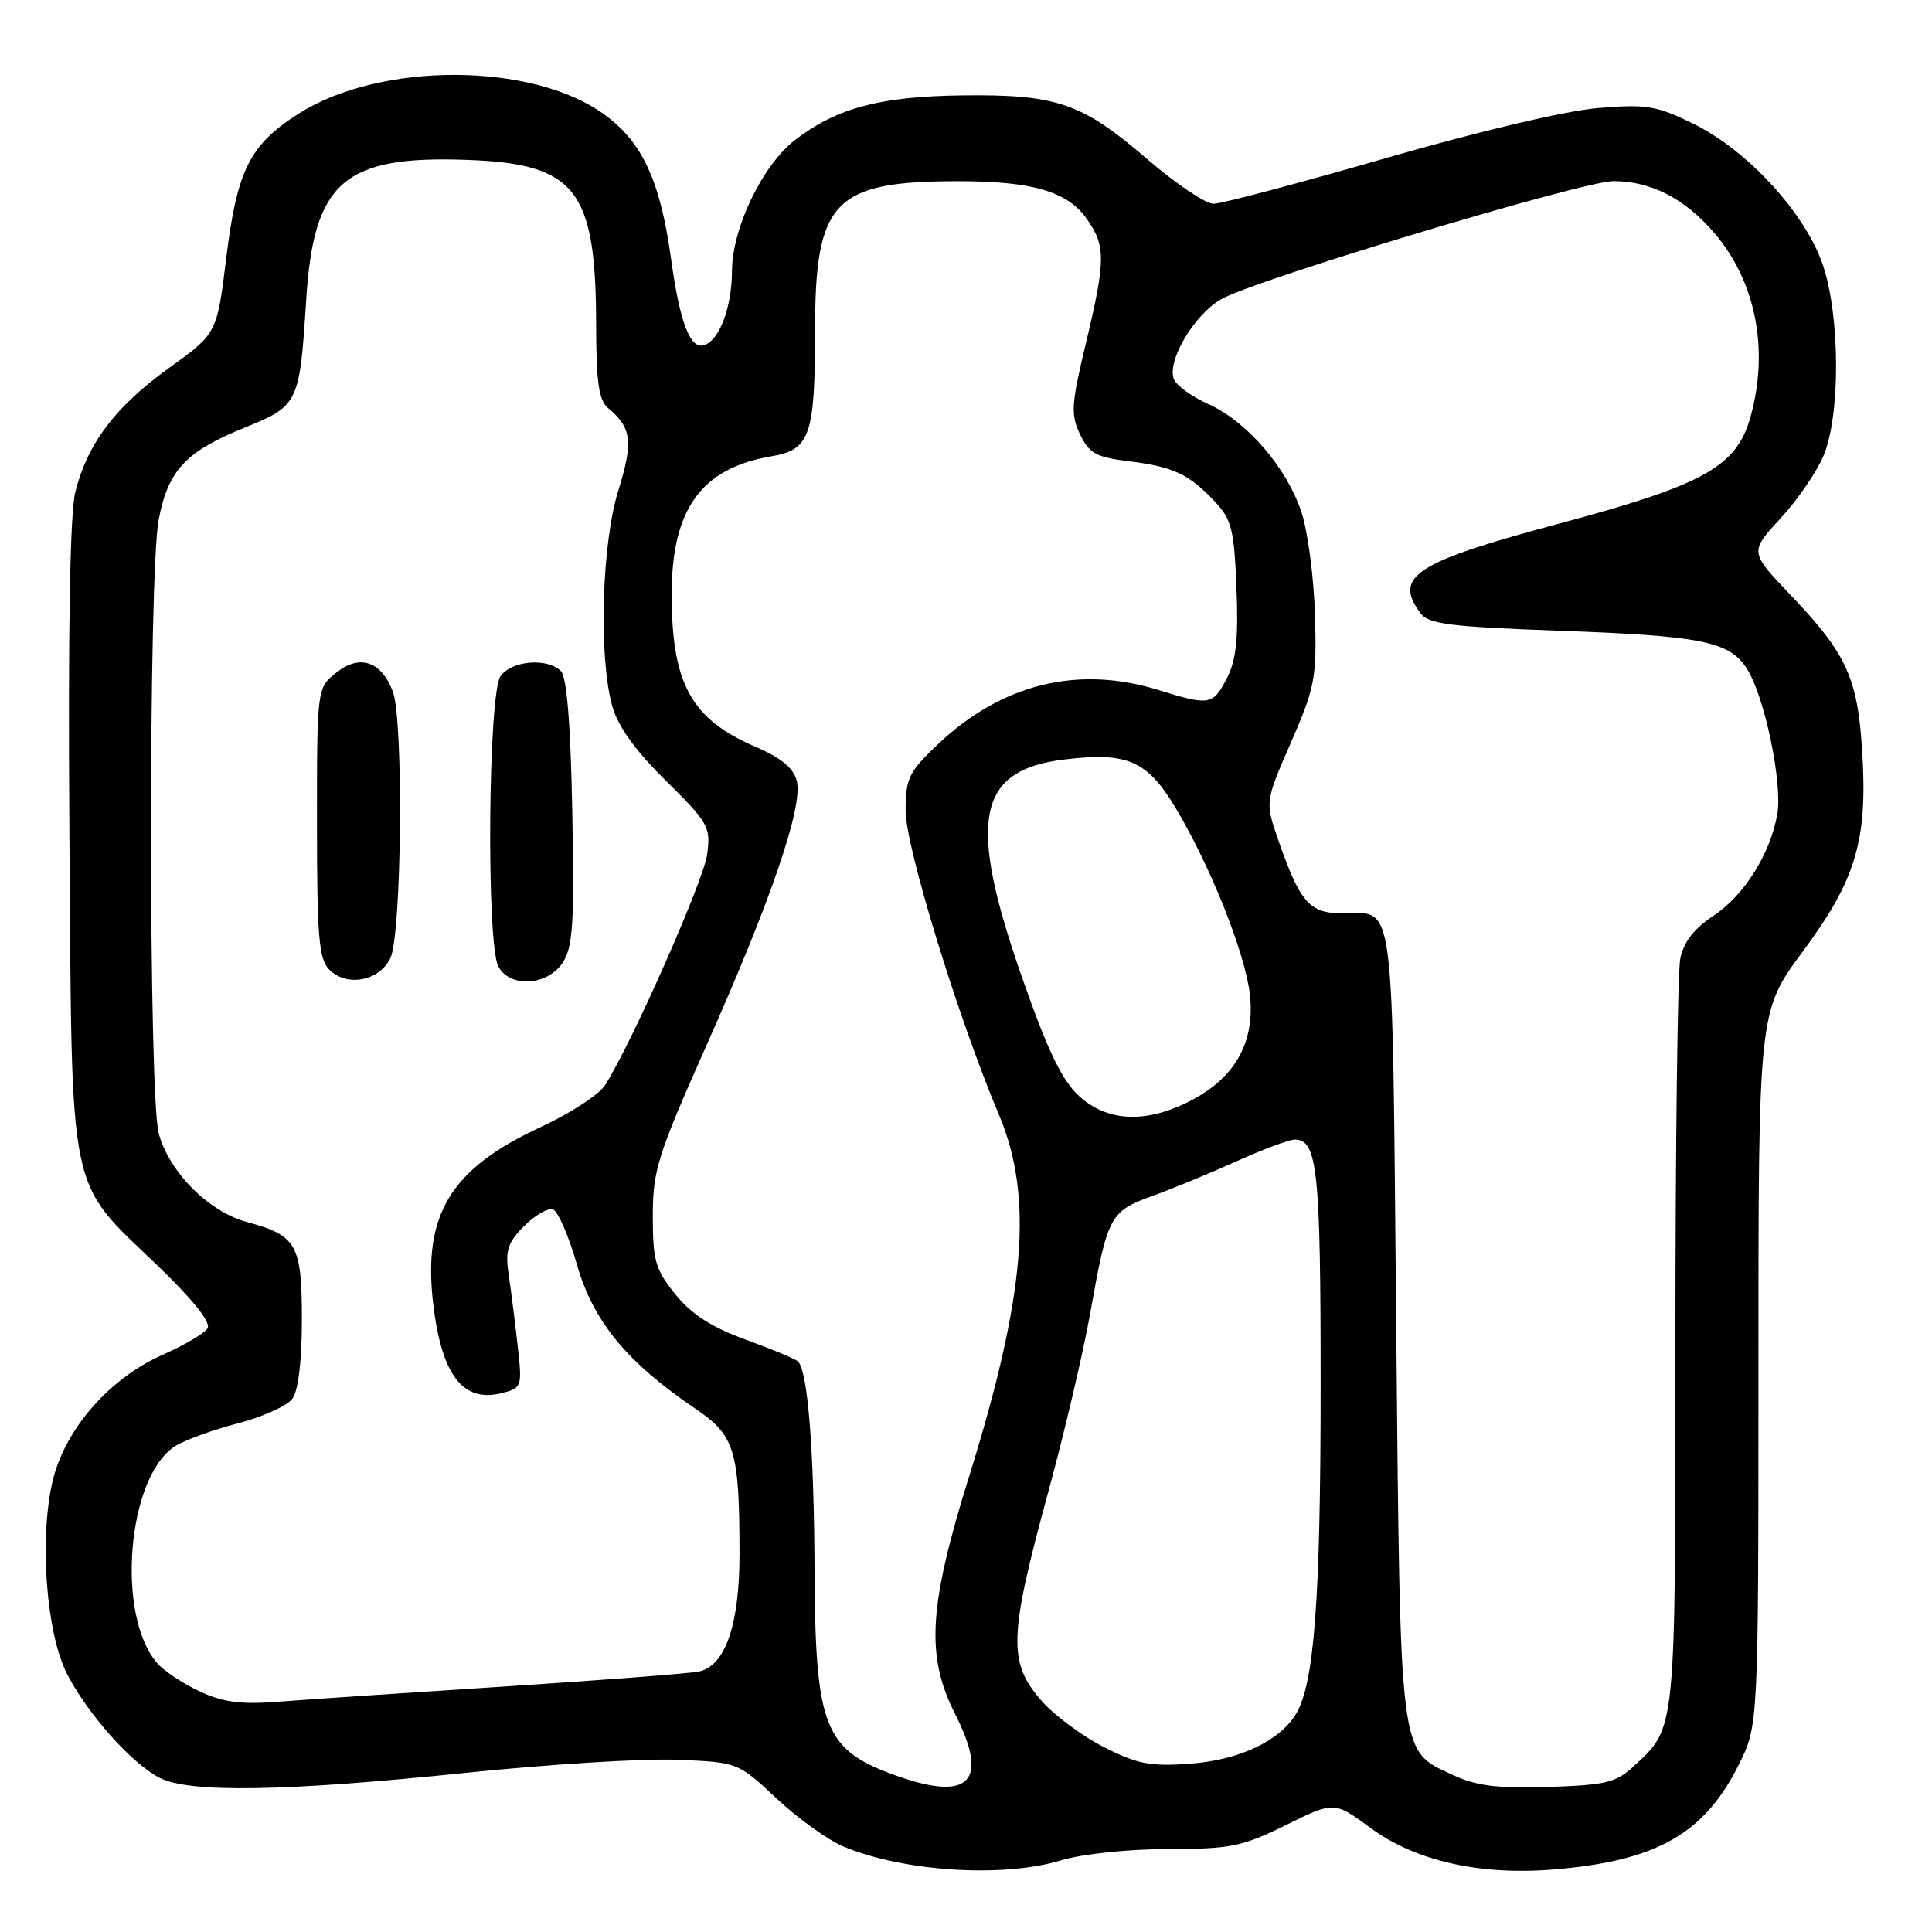 <?xml version="1.0" encoding="UTF-8" standalone="no"?>
<!DOCTYPE svg PUBLIC "-//W3C//DTD SVG 1.1//EN" "http://www.w3.org/Graphics/SVG/1.1/DTD/svg11.dtd" >
<svg xmlns="http://www.w3.org/2000/svg" xmlns:xlink="http://www.w3.org/1999/xlink" version="1.1" viewBox="0 0 256 256">
 <g >
 <path fill="currentColor"
d=" M 140.59 246.51 C 143.40 245.66 149.45 245.02 154.73 245.01 C 163.06 245.00 164.59 244.69 170.38 241.84 C 176.79 238.67 176.79 238.67 181.64 242.24 C 187.60 246.61 196.14 248.53 205.97 247.71 C 219.54 246.57 225.83 242.99 230.41 233.81 C 233.00 228.61 233.00 228.61 233.00 181.31 C 233.00 134.01 233.00 134.01 238.88 126.08 C 245.94 116.56 247.49 111.34 246.75 99.55 C 246.15 89.82 244.68 86.61 237.27 78.85 C 231.83 73.14 231.83 73.14 235.90 68.72 C 238.14 66.29 240.72 62.55 241.62 60.40 C 243.87 55.09 243.84 42.03 241.57 35.20 C 239.29 28.34 231.60 19.93 224.39 16.40 C 219.46 13.99 218.17 13.78 211.70 14.32 C 207.48 14.67 195.84 17.42 183.60 20.96 C 172.11 24.28 161.85 27.00 160.80 27.00 C 159.75 27.00 155.81 24.35 152.05 21.11 C 143.36 13.63 140.06 12.49 127.50 12.64 C 116.67 12.77 110.94 14.28 105.42 18.49 C 101.06 21.82 97.00 30.20 96.99 35.95 C 96.97 40.70 95.34 45.07 93.32 45.73 C 91.46 46.34 90.09 42.78 88.92 34.31 C 87.49 23.95 85.12 18.82 80.04 15.14 C 70.50 8.23 50.41 8.18 39.60 15.04 C 33.09 19.17 31.41 22.52 29.98 34.19 C 28.75 44.19 28.75 44.19 22.40 48.76 C 15.29 53.87 11.59 58.77 9.98 65.18 C 9.27 68.03 9.00 83.61 9.20 111.00 C 9.55 159.36 8.90 156.19 20.82 167.64 C 25.56 172.20 27.98 175.23 27.50 176.01 C 27.08 176.68 24.40 178.26 21.53 179.53 C 14.38 182.69 8.47 189.55 6.92 196.47 C 5.20 204.15 6.16 216.50 8.88 221.80 C 11.61 227.11 17.43 233.66 21.13 235.56 C 25.05 237.60 37.76 237.39 61.53 234.93 C 72.51 233.79 85.16 233.00 89.63 233.18 C 97.76 233.50 97.76 233.50 102.90 238.31 C 105.73 240.96 109.72 243.82 111.77 244.68 C 119.76 248.01 132.88 248.85 140.59 246.51 Z  M 119.00 235.37 C 109.18 231.93 108.02 229.04 107.93 207.78 C 107.86 192.06 107.03 181.70 105.75 180.41 C 105.41 180.07 102.29 178.77 98.81 177.51 C 94.29 175.87 91.65 174.17 89.50 171.52 C 86.84 168.23 86.50 167.06 86.50 161.16 C 86.50 155.07 87.11 153.13 93.62 138.50 C 102.19 119.26 106.43 106.84 105.58 103.48 C 105.15 101.77 103.52 100.42 100.08 98.94 C 91.58 95.28 89.00 90.59 89.00 78.75 C 89.00 67.45 92.92 62.03 102.23 60.46 C 107.35 59.60 108.00 57.71 108.00 43.68 C 108.01 26.58 110.49 24.01 127.00 24.01 C 136.76 24.01 141.41 25.36 143.96 28.94 C 146.54 32.57 146.53 34.42 143.87 45.55 C 141.94 53.61 141.86 54.93 143.11 57.55 C 144.32 60.08 145.25 60.59 149.58 61.12 C 155.47 61.84 157.57 62.83 161.00 66.49 C 163.20 68.84 163.54 70.21 163.84 77.95 C 164.11 84.62 163.80 87.49 162.57 89.87 C 160.71 93.46 160.28 93.53 153.50 91.43 C 142.81 88.11 132.68 90.62 124.19 98.70 C 120.41 102.30 120.00 103.16 120.00 107.45 C 120.00 112.25 126.99 135.00 132.37 147.72 C 136.97 158.60 135.89 171.67 128.41 195.64 C 123.04 212.86 122.65 219.40 126.56 227.12 C 131.06 236.00 128.56 238.72 119.00 235.37 Z  M 192.48 235.18 C 185.34 231.85 185.56 233.56 185.00 175.21 C 184.45 117.32 184.94 121.04 177.77 121.02 C 173.51 121.00 172.25 119.54 169.40 111.38 C 167.62 106.25 167.62 106.25 171.06 98.38 C 174.25 91.07 174.48 89.85 174.24 81.50 C 174.10 76.55 173.30 70.43 172.46 67.89 C 170.50 61.97 165.26 55.87 160.14 53.56 C 157.93 52.57 155.86 51.07 155.54 50.24 C 154.61 47.82 158.22 41.72 161.79 39.66 C 166.27 37.08 209.69 24.01 213.78 24.00 C 218.76 24.00 223.24 26.30 227.15 30.86 C 232.65 37.29 234.43 46.31 231.96 55.21 C 230.12 61.83 225.85 64.22 206.67 69.36 C 187.46 74.50 184.57 76.37 188.25 81.29 C 189.30 82.69 192.24 83.06 206.50 83.57 C 225.40 84.25 229.10 84.98 231.43 88.53 C 233.80 92.16 236.25 103.86 235.49 107.96 C 234.50 113.30 231.08 118.68 226.97 121.40 C 224.44 123.07 223.08 124.85 222.64 127.05 C 222.29 128.81 222.00 151.82 222.00 178.17 C 222.00 230.00 222.12 228.76 216.52 234.00 C 214.15 236.21 212.83 236.53 205.17 236.78 C 198.36 236.99 195.64 236.65 192.48 235.18 Z  M 146.29 231.51 C 143.43 230.06 139.72 227.31 138.04 225.40 C 133.54 220.27 133.65 216.91 138.95 197.50 C 141.05 189.80 143.53 179.22 144.46 174.00 C 146.75 161.10 147.06 160.51 152.68 158.48 C 155.33 157.52 160.36 155.45 163.86 153.87 C 167.36 152.29 170.83 151.00 171.58 151.00 C 174.57 151.00 175.00 155.10 174.99 183.68 C 174.99 211.97 174.14 223.16 171.72 227.12 C 169.52 230.72 164.19 233.22 157.69 233.70 C 152.43 234.08 150.72 233.76 146.29 231.51 Z  M 26.50 224.14 C 24.30 223.12 21.75 221.43 20.84 220.39 C 15.34 214.12 16.83 195.73 23.17 191.65 C 24.45 190.83 28.20 189.46 31.49 188.61 C 34.78 187.76 38.05 186.29 38.74 185.34 C 39.53 184.27 40.00 180.33 40.00 174.88 C 40.00 164.90 39.33 163.70 32.73 161.93 C 27.66 160.56 22.47 155.37 21.04 150.22 C 19.68 145.31 19.66 76.06 21.02 68.89 C 22.27 62.31 24.59 59.83 32.50 56.63 C 39.54 53.78 39.71 53.44 40.57 39.76 C 41.56 24.03 45.55 20.58 62.00 21.19 C 76.33 21.72 78.98 25.14 78.99 43.13 C 79.00 50.61 79.35 53.04 80.55 54.05 C 83.70 56.66 83.94 58.52 81.95 64.92 C 79.73 72.03 79.30 86.91 81.11 93.50 C 81.86 96.24 84.11 99.37 88.21 103.43 C 93.89 109.04 94.19 109.57 93.70 113.22 C 93.23 116.72 83.74 138.17 80.18 143.78 C 79.38 145.04 75.53 147.55 71.61 149.36 C 59.69 154.87 56.01 160.93 57.40 172.76 C 58.51 182.20 61.33 185.89 66.45 184.60 C 69.17 183.92 69.21 183.81 68.58 178.20 C 68.23 175.07 67.69 170.83 67.39 168.79 C 66.93 165.70 67.28 164.63 69.45 162.46 C 70.88 161.03 72.60 160.03 73.26 160.25 C 73.93 160.48 75.36 163.76 76.44 167.55 C 78.59 175.07 83.05 180.50 92.10 186.63 C 97.39 190.21 97.97 192.12 97.99 205.85 C 98.00 215.23 96.12 220.73 92.63 221.48 C 91.46 221.74 79.93 222.62 67.00 223.46 C 54.07 224.29 40.58 225.20 37.00 225.48 C 31.97 225.88 29.59 225.57 26.50 224.14 Z  M 51.71 127.00 C 53.23 123.99 53.50 95.45 52.05 91.63 C 50.53 87.63 47.70 86.66 44.61 89.09 C 42.00 91.15 42.00 91.15 42.00 109.00 C 42.00 124.15 42.25 127.10 43.63 128.48 C 45.94 130.80 50.19 130.02 51.71 127.00 Z  M 74.56 127.55 C 75.92 125.48 76.11 122.37 75.83 107.60 C 75.61 95.94 75.11 89.70 74.32 88.92 C 72.54 87.14 67.82 87.52 66.33 89.57 C 64.68 91.82 64.42 125.06 66.04 128.07 C 67.57 130.93 72.54 130.63 74.56 127.55 Z  M 143.00 145.25 C 140.73 143.18 138.86 139.31 135.49 129.70 C 128.12 108.70 129.40 102.02 141.07 100.63 C 149.37 99.63 151.99 100.77 155.72 106.97 C 160.37 114.69 165.03 126.38 165.62 131.81 C 166.30 138.02 163.73 142.69 157.99 145.73 C 152.01 148.89 146.83 148.72 143.00 145.25 Z "/>
</g>
</svg>